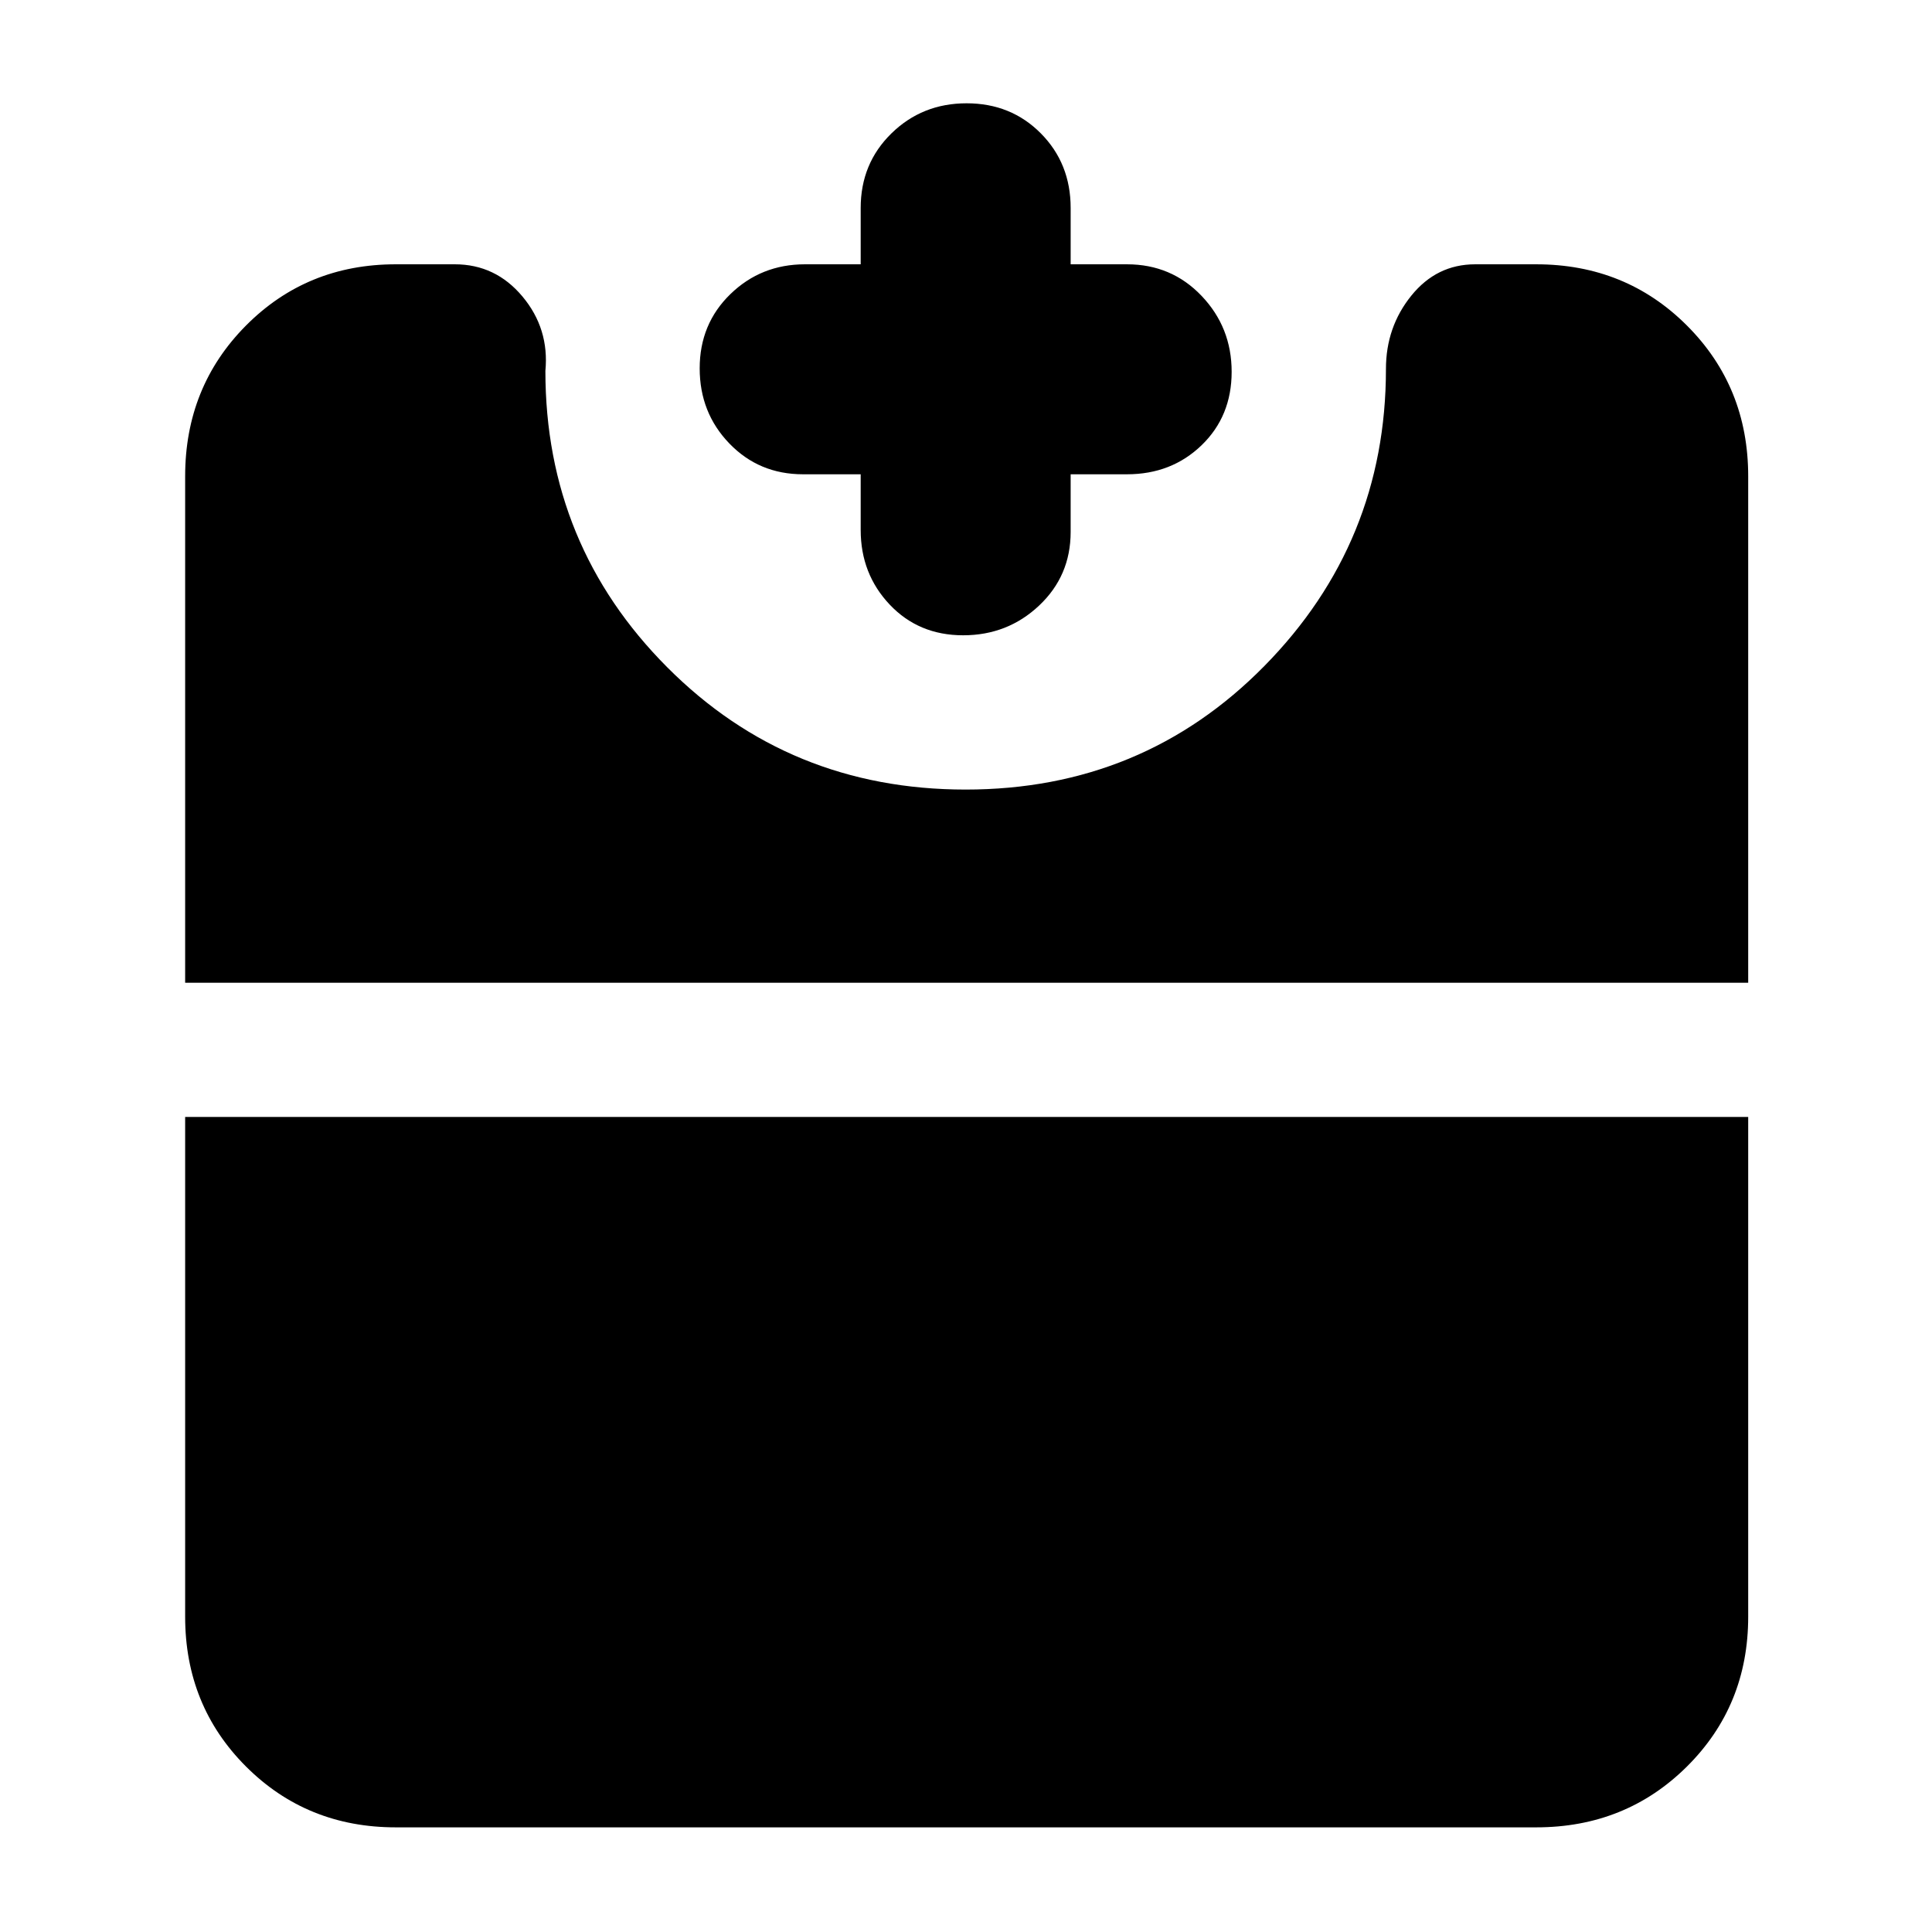 <svg xmlns="http://www.w3.org/2000/svg" height="40" viewBox="0 -960 960 960" width="40"><path d="M478.58-644.33q-22.07 0-36.49-15.25-14.42-15.25-14.42-37.09v-27.66H399q-21.82 0-36.57-15.29-14.76-15.28-14.76-37.35t15.25-36.88q15.25-14.82 37.08-14.82h27.67v-28q0-22.1 15.28-37.05 15.28-14.95 37.35-14.95t36.89 14.95Q532-878.77 532-856.67v28h28q22.1 0 37.05 15.68Q612-797.32 612-775.25t-14.95 36.5Q582.1-724.33 560-724.33h-28v28.66q0 21.82-15.68 36.58-15.67 14.76-37.74 14.76ZM196.67-52q-44.2 0-74.44-30.23Q92-112.47 92-156.67V-405h776.67v248.33q0 44.2-30.43 74.44Q807.81-52 763.33-52H196.67ZM92-471.67v-251.66q0-44.48 30.23-74.91 30.24-30.43 74.44-30.43H226q20.23 0 33.61 16 13.39 16 11.39 37 0 86.5 60.56 147.25 60.55 60.75 148.26 60.75 87.98 0 148.41-61.37 60.44-61.38 60.44-147.63 0-20.8 12.59-36.4 12.59-15.6 31.74-15.6h30.33q44.48 0 74.91 30.43t30.43 74.91v251.66H92Z"/></svg>